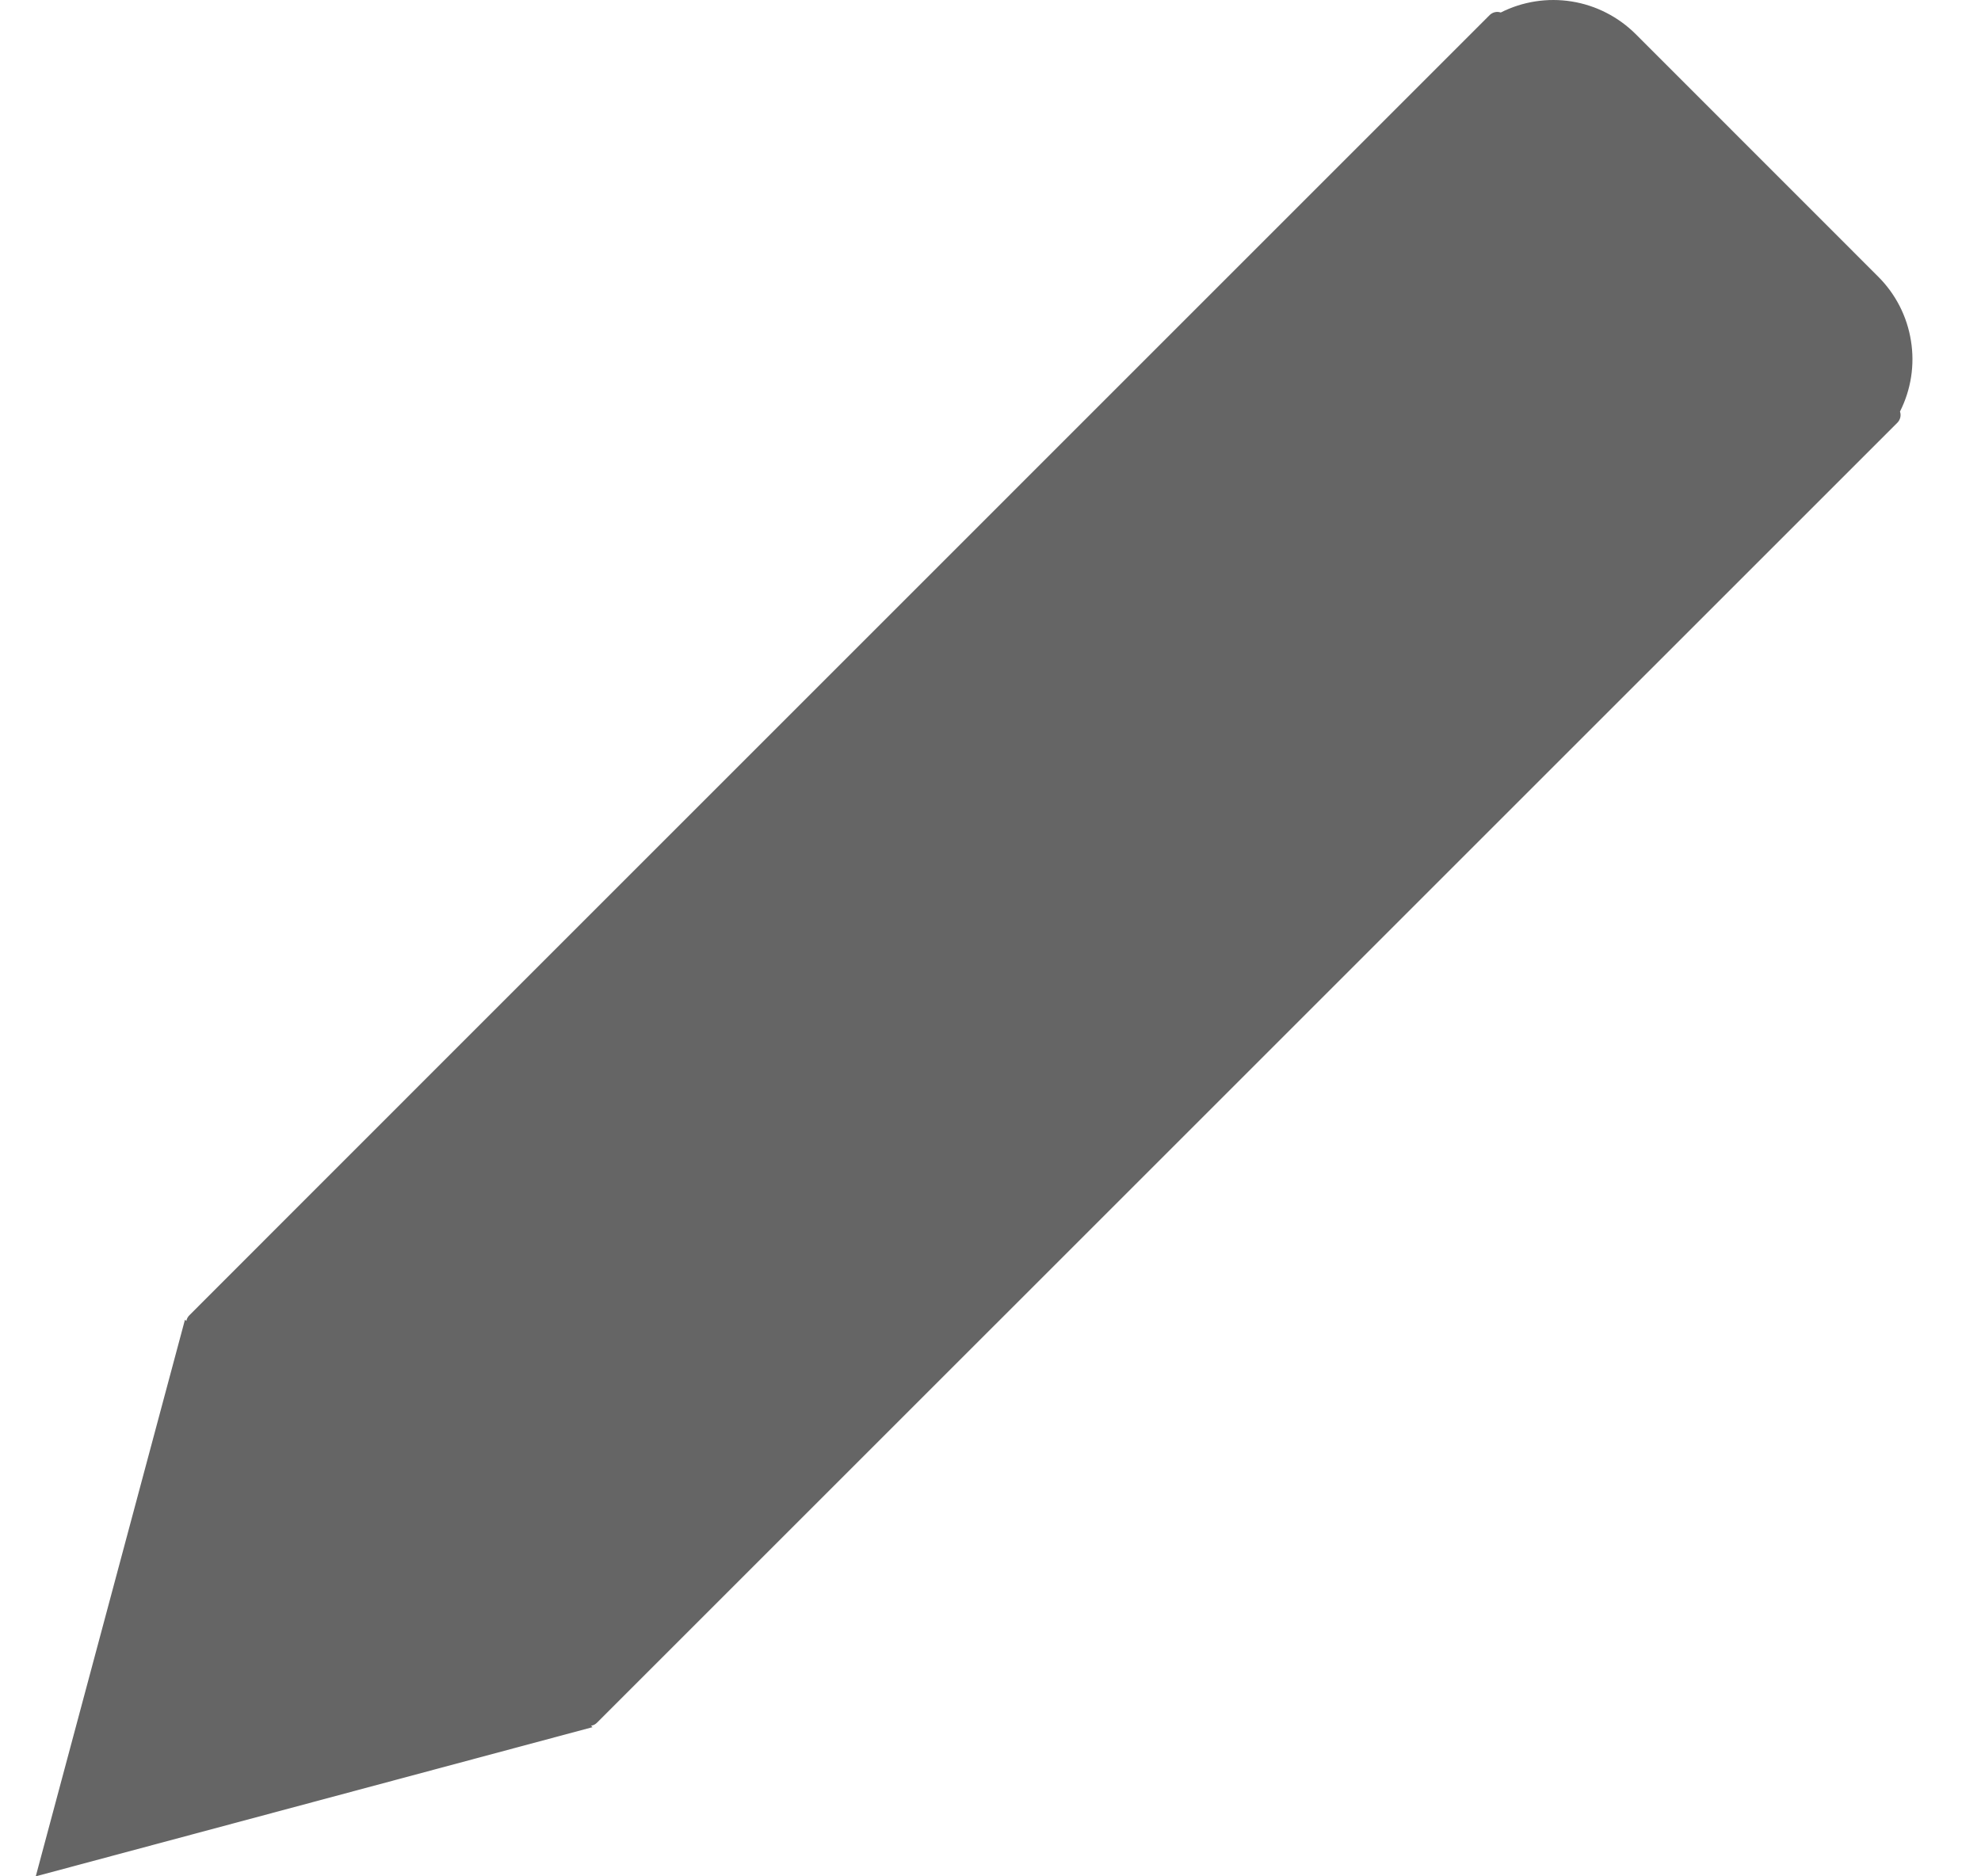 <svg width="19" height="18" viewBox="0 0 19 18" fill="none" xmlns="http://www.w3.org/2000/svg">
<path d="M18.015 2.655L15.688 0.327C15.521 0.161 15.306 0.051 15.074 0.014C14.842 -0.023 14.604 0.014 14.394 0.12C14.357 0.107 14.316 0.117 14.288 0.144L3.067 11.366L1.816 12.618C1.801 12.633 1.791 12.652 1.787 12.673L1.774 12.66L0.343 18L5.683 16.569L5.669 16.555C5.691 16.552 5.71 16.542 5.725 16.527L18.199 4.054C18.226 4.026 18.236 3.985 18.223 3.948C18.329 3.738 18.366 3.5 18.328 3.268C18.291 3.036 18.182 2.822 18.015 2.655L18.015 2.655Z" fill="#656565"/>
</svg>
